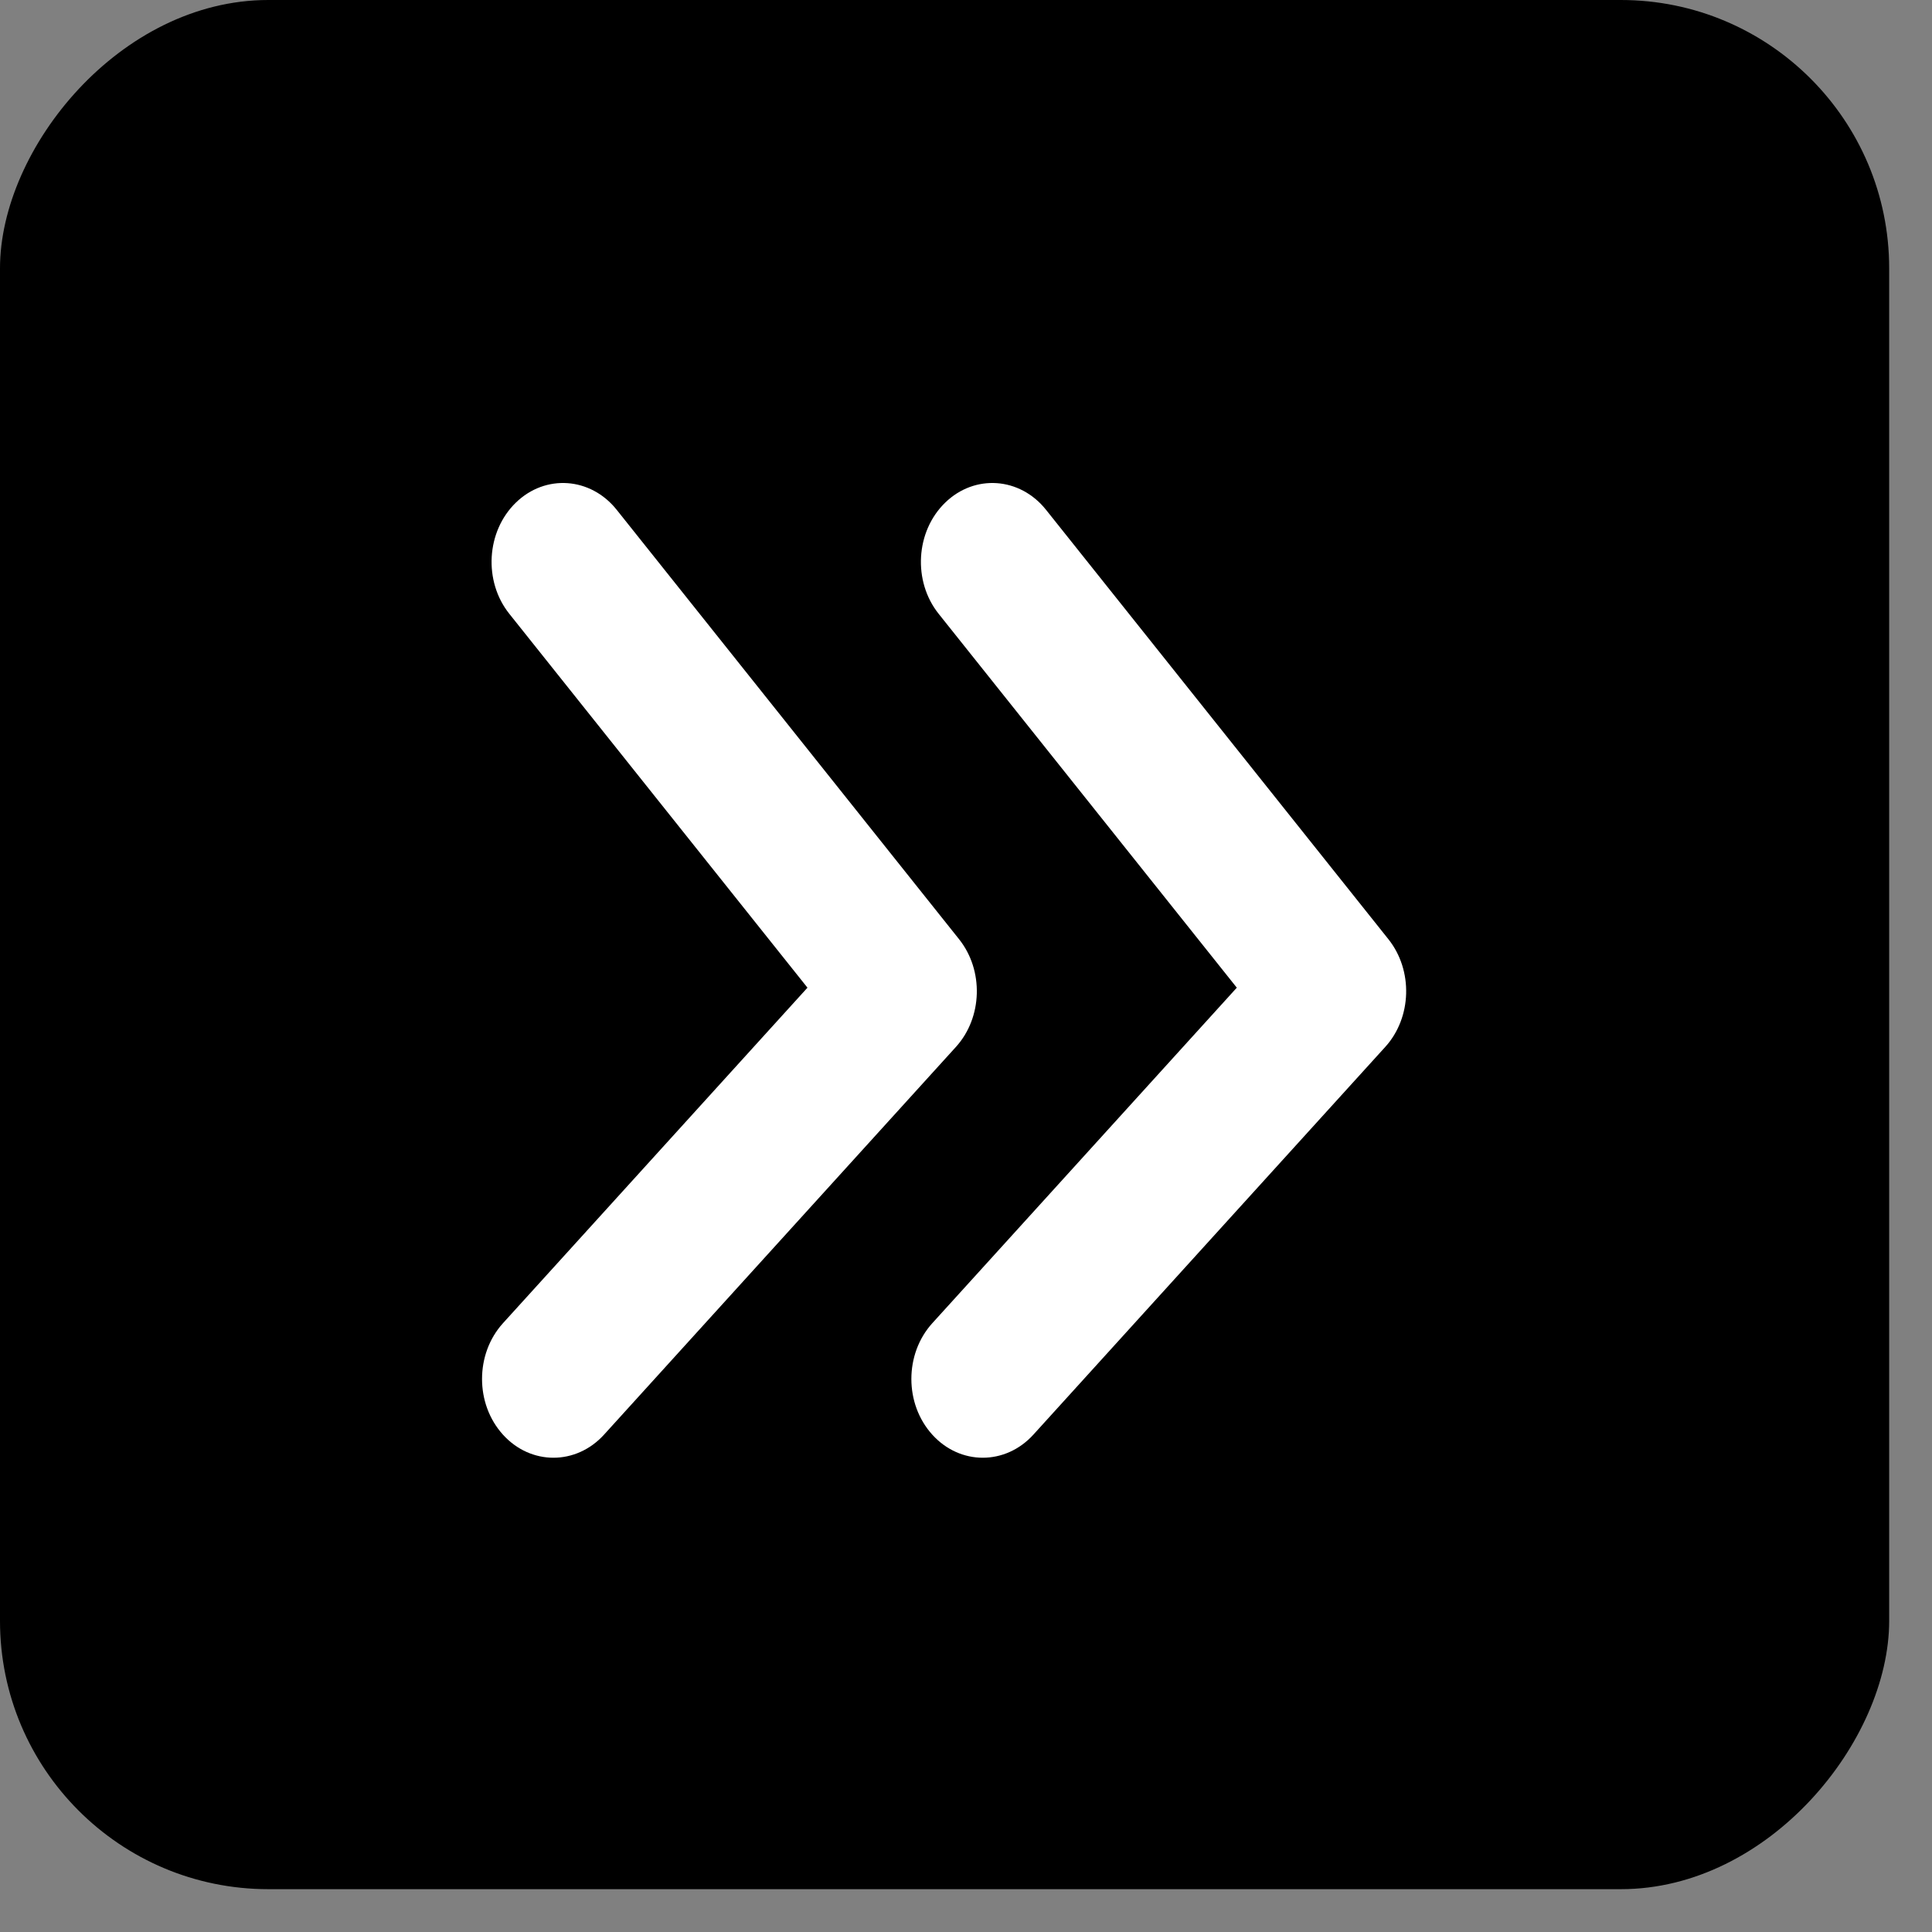 <svg width="36" height="36" viewBox="0 0 36 36" fill="none" xmlns="http://www.w3.org/2000/svg">
<rect x="0" y="0" width="36" height="36" fill="#808080" stroke="none"/>
<rect width="35.202" height="35.202" rx="5" transform="matrix(-1 0 0 1 35.202 0)" fill="black"/>
<path d="M16.982 25.695C16.982 26.071 17.112 26.446 17.372 26.733C17.891 27.306 18.734 27.306 19.255 26.733L25.813 19.507C26.309 18.96 26.333 18.08 25.871 17.501L19.49 9.498C19.004 8.89 18.163 8.83 17.612 9.366C17.059 9.903 17.007 10.832 17.49 11.437L23.046 18.404L17.372 24.656C17.112 24.943 16.982 25.319 16.982 25.695Z" fill="white"/>
<path d="M8.982 25.695C8.982 26.071 9.112 26.446 9.372 26.733C9.891 27.306 10.734 27.306 11.255 26.733L17.813 19.507C18.309 18.96 18.333 18.08 17.871 17.501L11.49 9.498C11.004 8.89 10.163 8.83 9.612 9.366C9.059 9.903 9.007 10.832 9.49 11.437L15.046 18.404L9.372 24.656C9.112 24.943 8.982 25.319 8.982 25.695Z" fill="white"/>
</svg>
